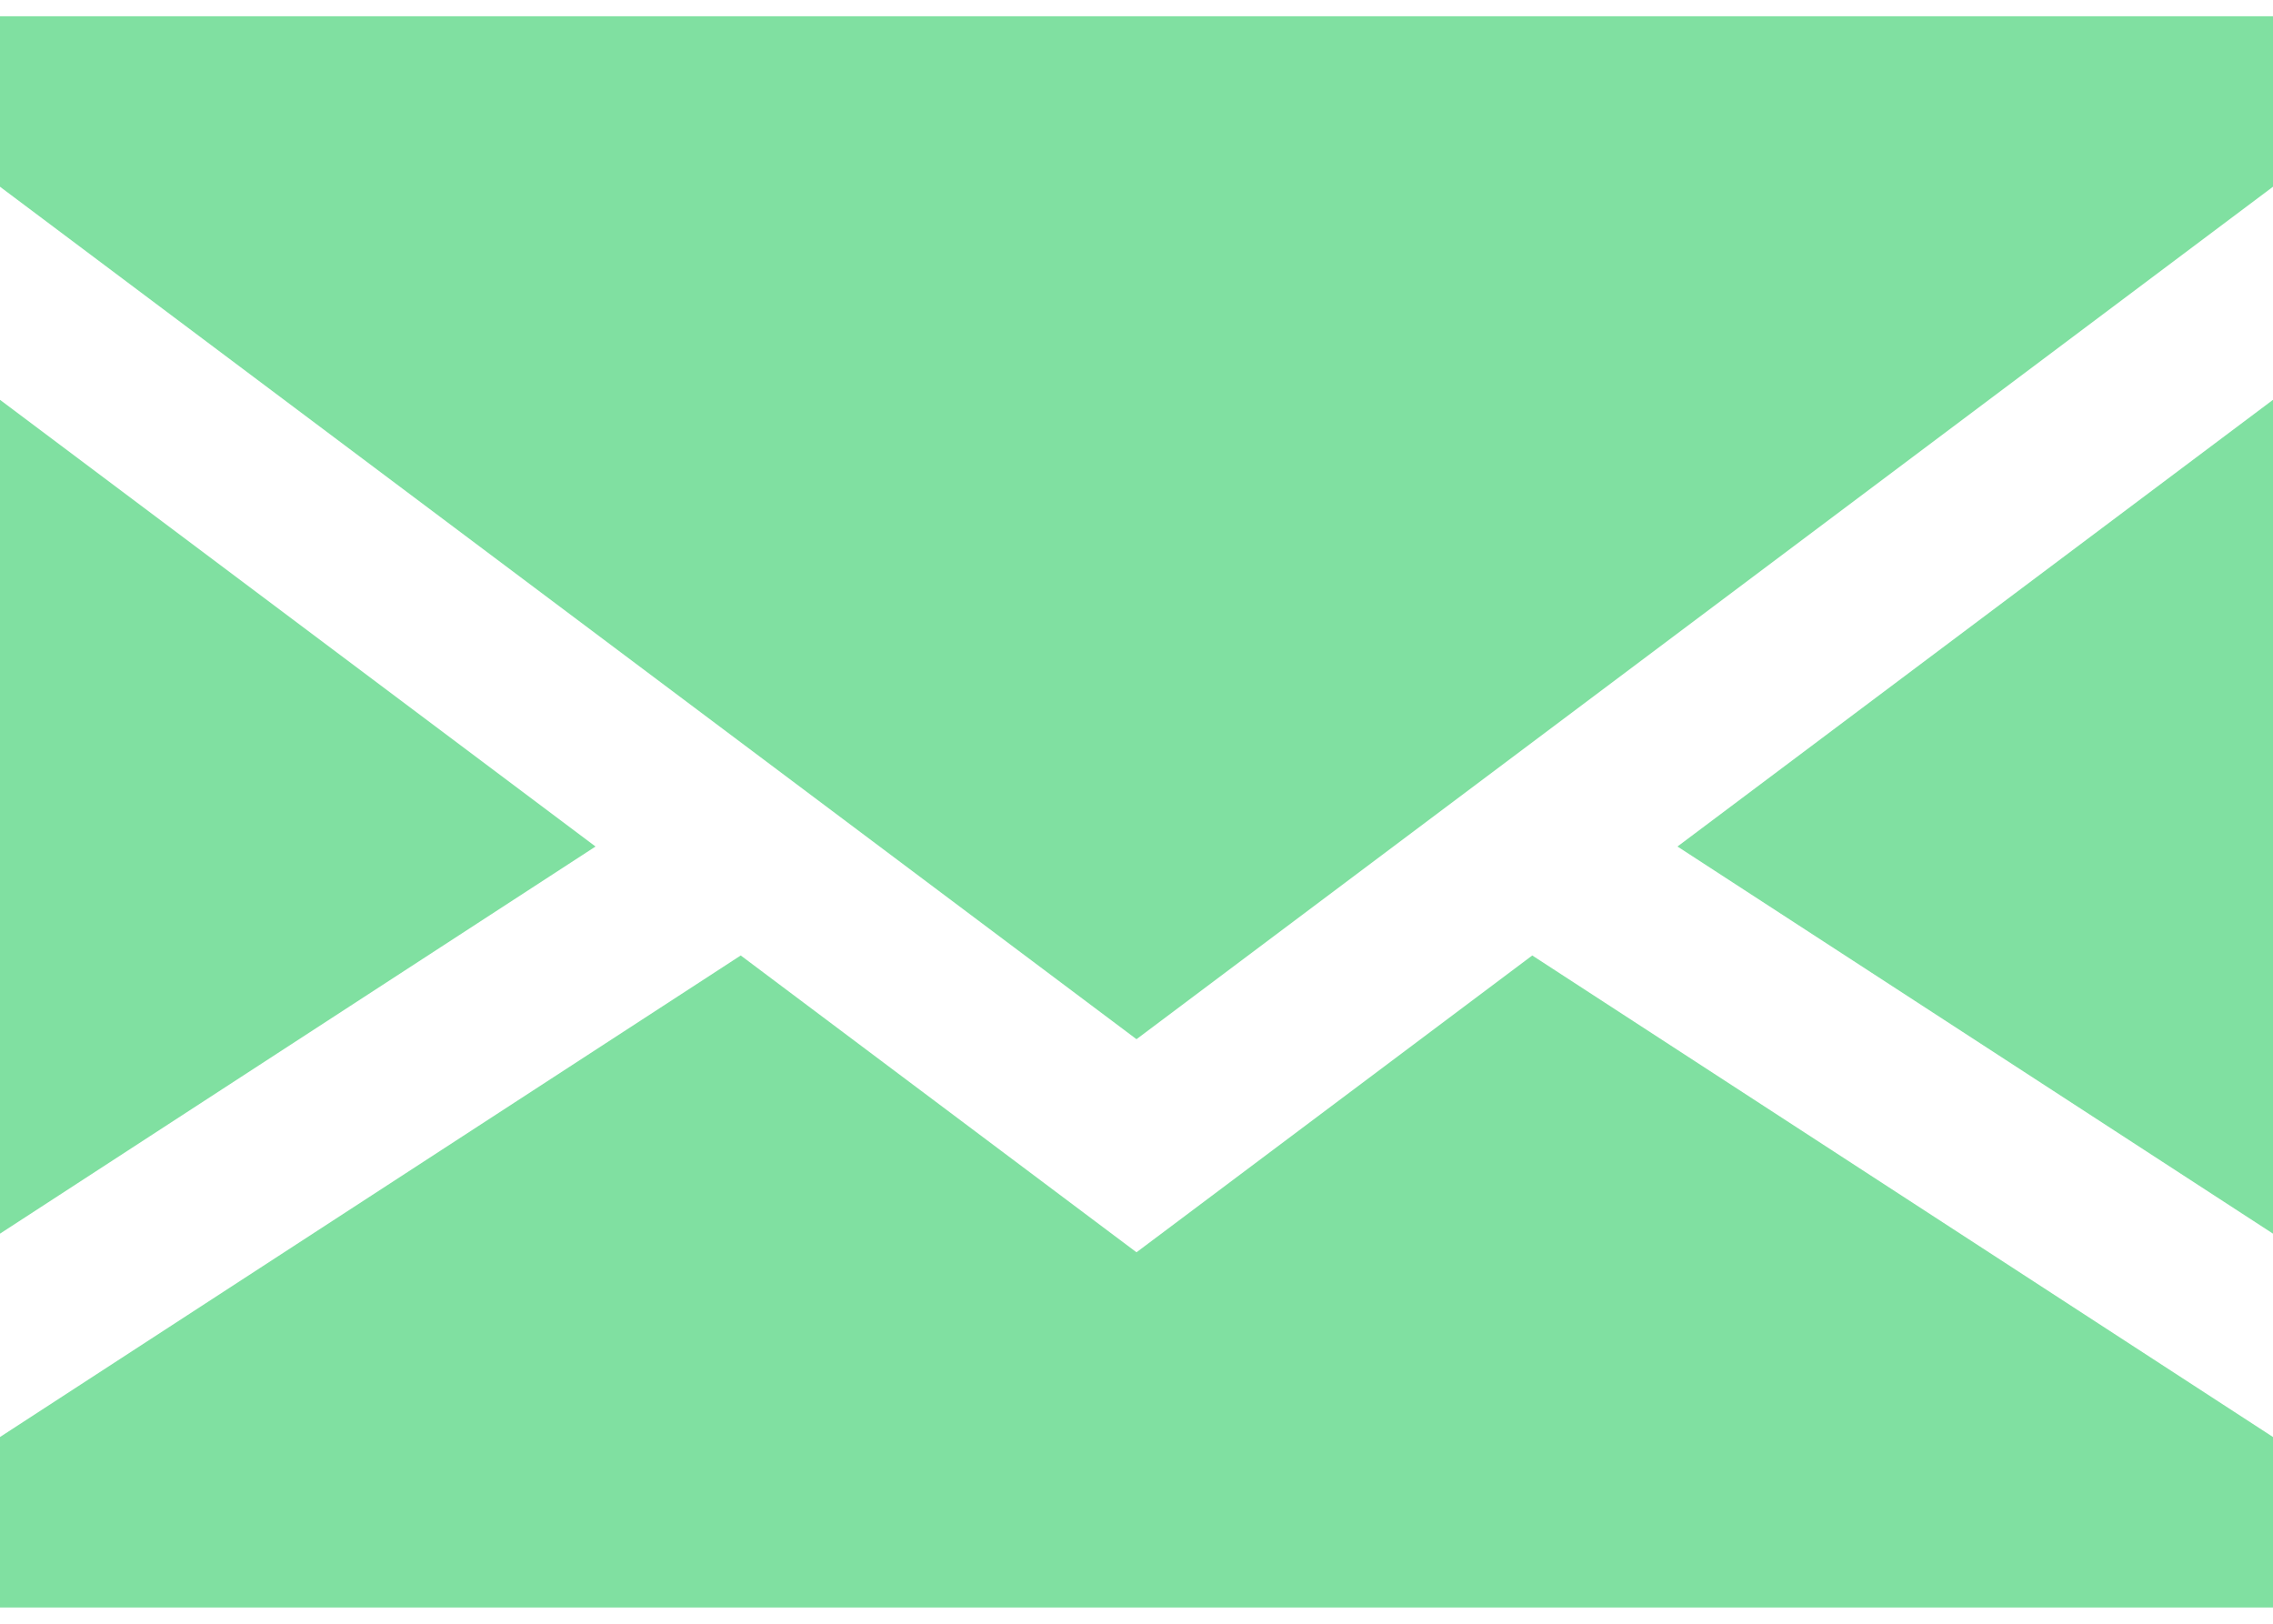 <svg width="70" height="50" viewBox="0 0 70 50" fill="none" xmlns="http://www.w3.org/2000/svg">
<path d="M0 12.312V37.988L18.34 26.067L0 12.312Z" fill="#80E0A1"/>
<path d="M70 37.988V12.312L51.66 26.067L70 37.988Z" fill="#80E0A1"/>
<path d="M35 38.562L22.812 29.422L0 44.25V49.5H70V44.25L47.188 29.422L35 38.562Z" fill="#80E0A1"/>
<path d="M0 5.75L35 32L70 5.75V0.5H0V5.75Z" fill="#80E0A1"/>
</svg>
